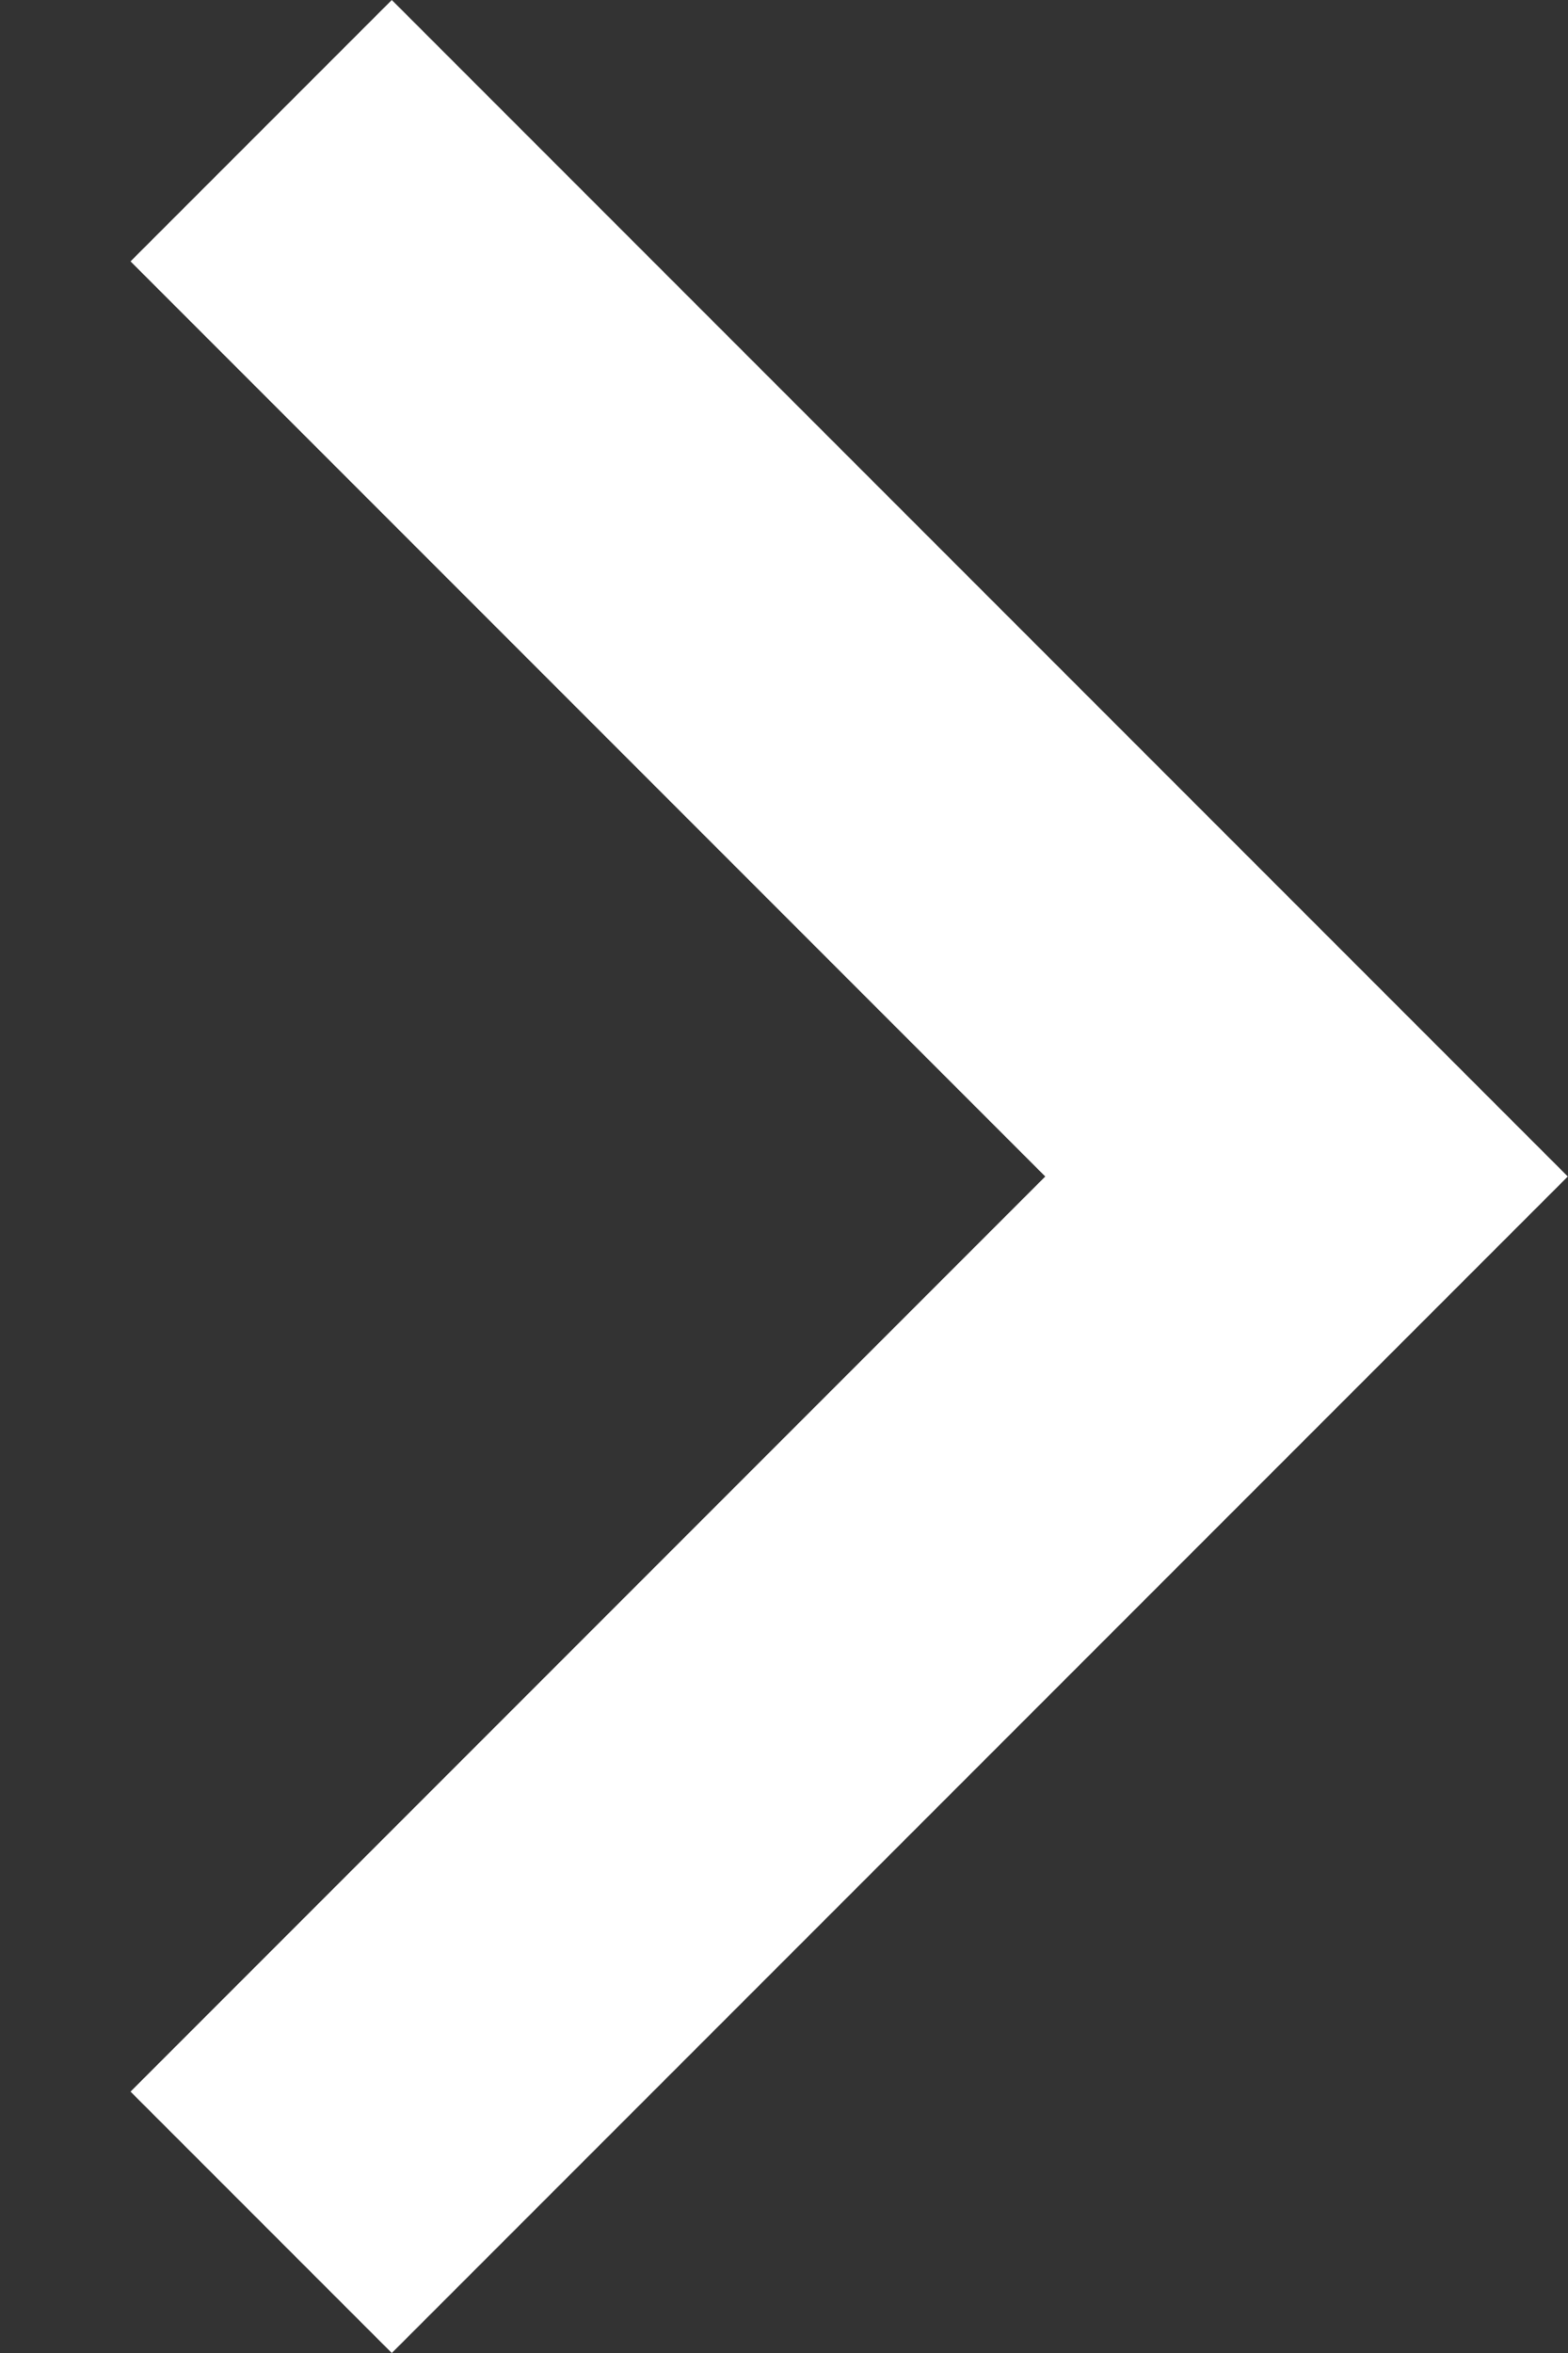 <svg width="8" height="12" viewBox="0 0 8 12" fill="none" xmlns="http://www.w3.org/2000/svg">
<rect x="0" y="0" width="8" height="12" fill="#333333" stroke="none"/>
<path id="Vector" d="M5.333 6L0.666 1.333L1.999 0L7.999 6L1.999 12L0.666 10.667L5.333 6Z" fill="white"/>
</svg>
